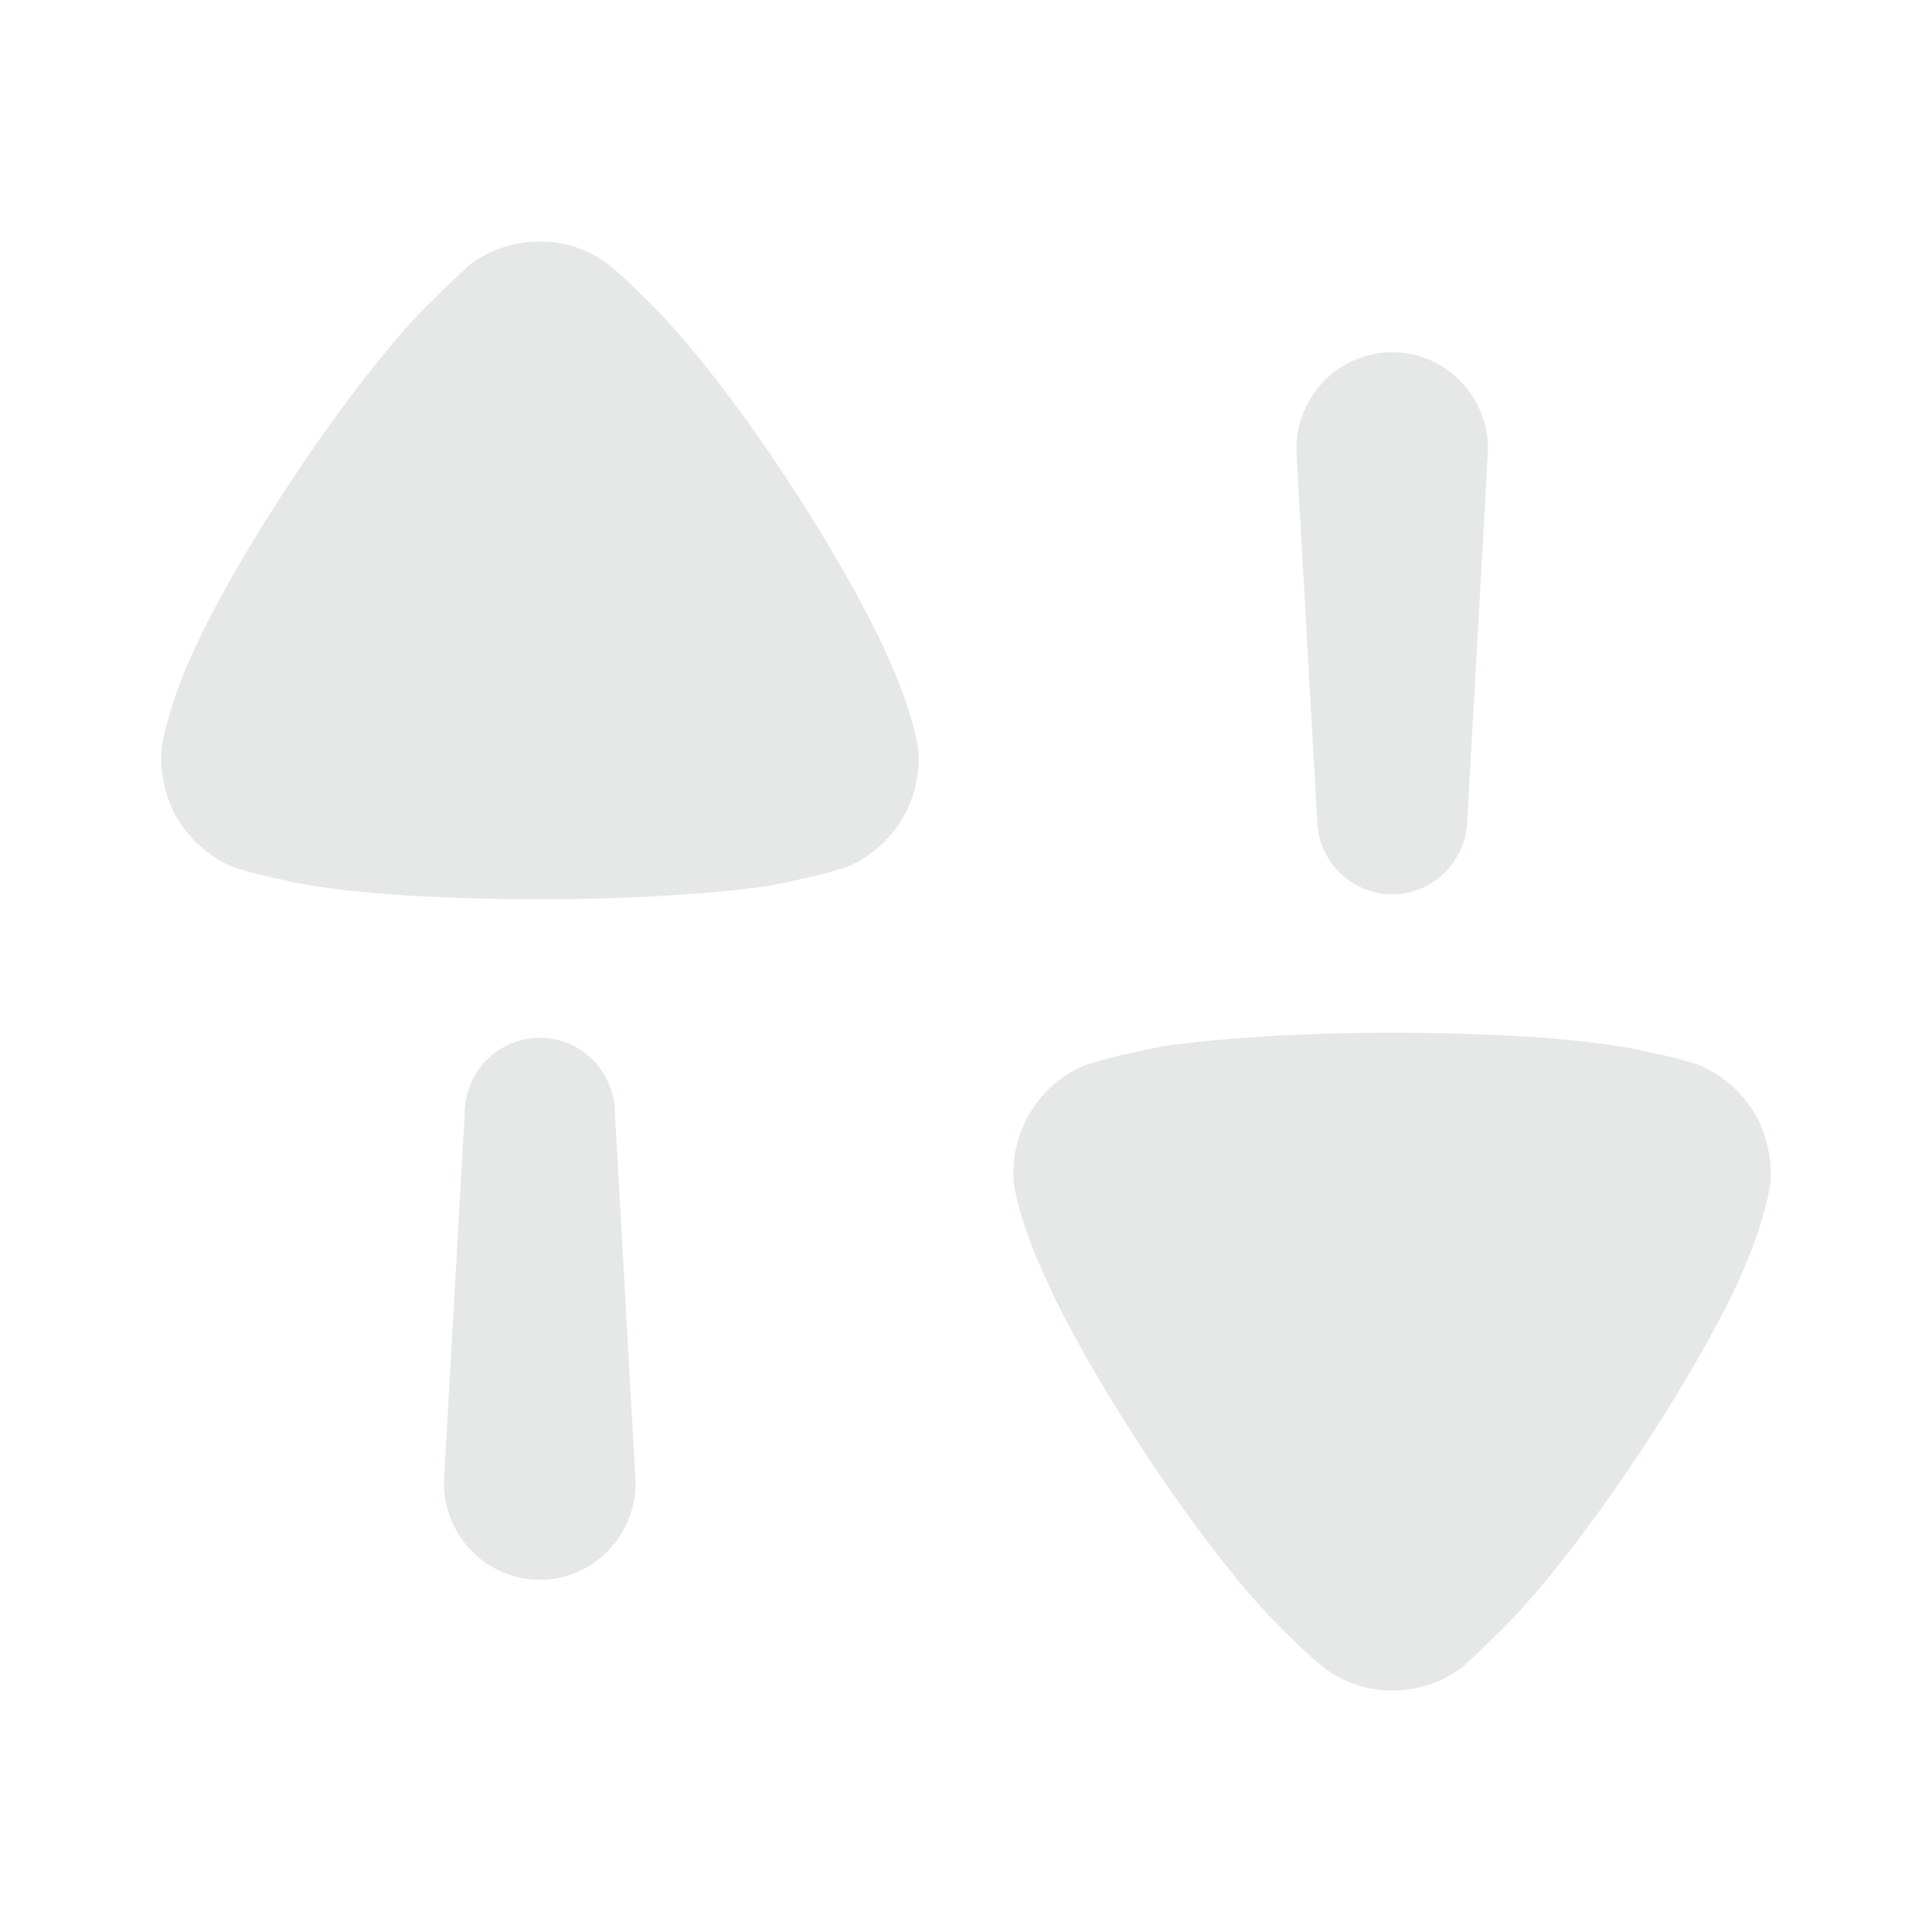 <svg width="24" height="24" viewBox="0 0 24 24" fill="none" xmlns="http://www.w3.org/2000/svg">
<path fill-rule="evenodd" clip-rule="evenodd" d="M7.546 3.278C7.712 3.398 7.98 3.674 7.98 3.674C9.021 4.649 10.588 7.074 11.091 8.305C11.102 8.305 11.4 9.036 11.412 9.384V9.431C11.412 9.964 11.113 10.463 10.633 10.718C10.436 10.823 9.955 10.921 9.722 10.969C9.646 10.984 9.596 10.994 9.593 10.997C8.907 11.102 7.855 11.171 6.7 11.171C5.488 11.171 4.39 11.102 3.715 10.973C3.703 10.973 3.086 10.846 2.88 10.764C2.583 10.637 2.331 10.405 2.171 10.115C2.056 9.883 2 9.638 2 9.384C2.011 9.117 2.183 8.618 2.262 8.421C2.765 7.12 4.412 4.637 5.419 3.685C5.523 3.579 5.642 3.468 5.725 3.391C5.769 3.35 5.803 3.318 5.819 3.302C6.07 3.105 6.379 3 6.712 3C7.008 3 7.305 3.093 7.546 3.278ZM18.229 10.162C18.229 10.686 17.811 11.11 17.295 11.11C16.779 11.11 16.361 10.686 16.361 10.162L16.103 5.583C16.103 4.916 16.637 4.375 17.295 4.375C17.952 4.375 18.485 4.916 18.485 5.583L18.229 10.162ZM21.12 13.236C21.417 13.364 21.669 13.596 21.829 13.885C21.944 14.117 22 14.362 22 14.617C21.989 14.883 21.817 15.383 21.737 15.58C21.235 16.88 19.587 19.363 18.581 20.316C18.479 20.42 18.362 20.529 18.279 20.606L18.279 20.606C18.233 20.649 18.198 20.682 18.181 20.698C17.928 20.896 17.621 21 17.289 21C16.991 21 16.694 20.907 16.454 20.721C16.288 20.602 16.02 20.327 16.02 20.327C14.978 19.353 13.412 16.926 12.909 15.696C12.897 15.696 12.6 14.965 12.588 14.617V14.571C12.588 14.036 12.886 13.537 13.367 13.282C13.564 13.178 14.043 13.08 14.276 13.032L14.276 13.032C14.354 13.016 14.404 13.006 14.407 13.003C15.093 12.898 16.145 12.829 17.3 12.829C18.512 12.829 19.61 12.898 20.285 13.027C20.296 13.027 20.914 13.154 21.12 13.236ZM6.706 12.891C6.189 12.891 5.772 13.315 5.772 13.838L5.514 18.417C5.514 19.085 6.048 19.625 6.706 19.625C7.363 19.625 7.896 19.085 7.896 18.417L7.639 13.838C7.639 13.315 7.222 12.891 6.706 12.891Z" fill="#e6e7e7"/>
</svg>
